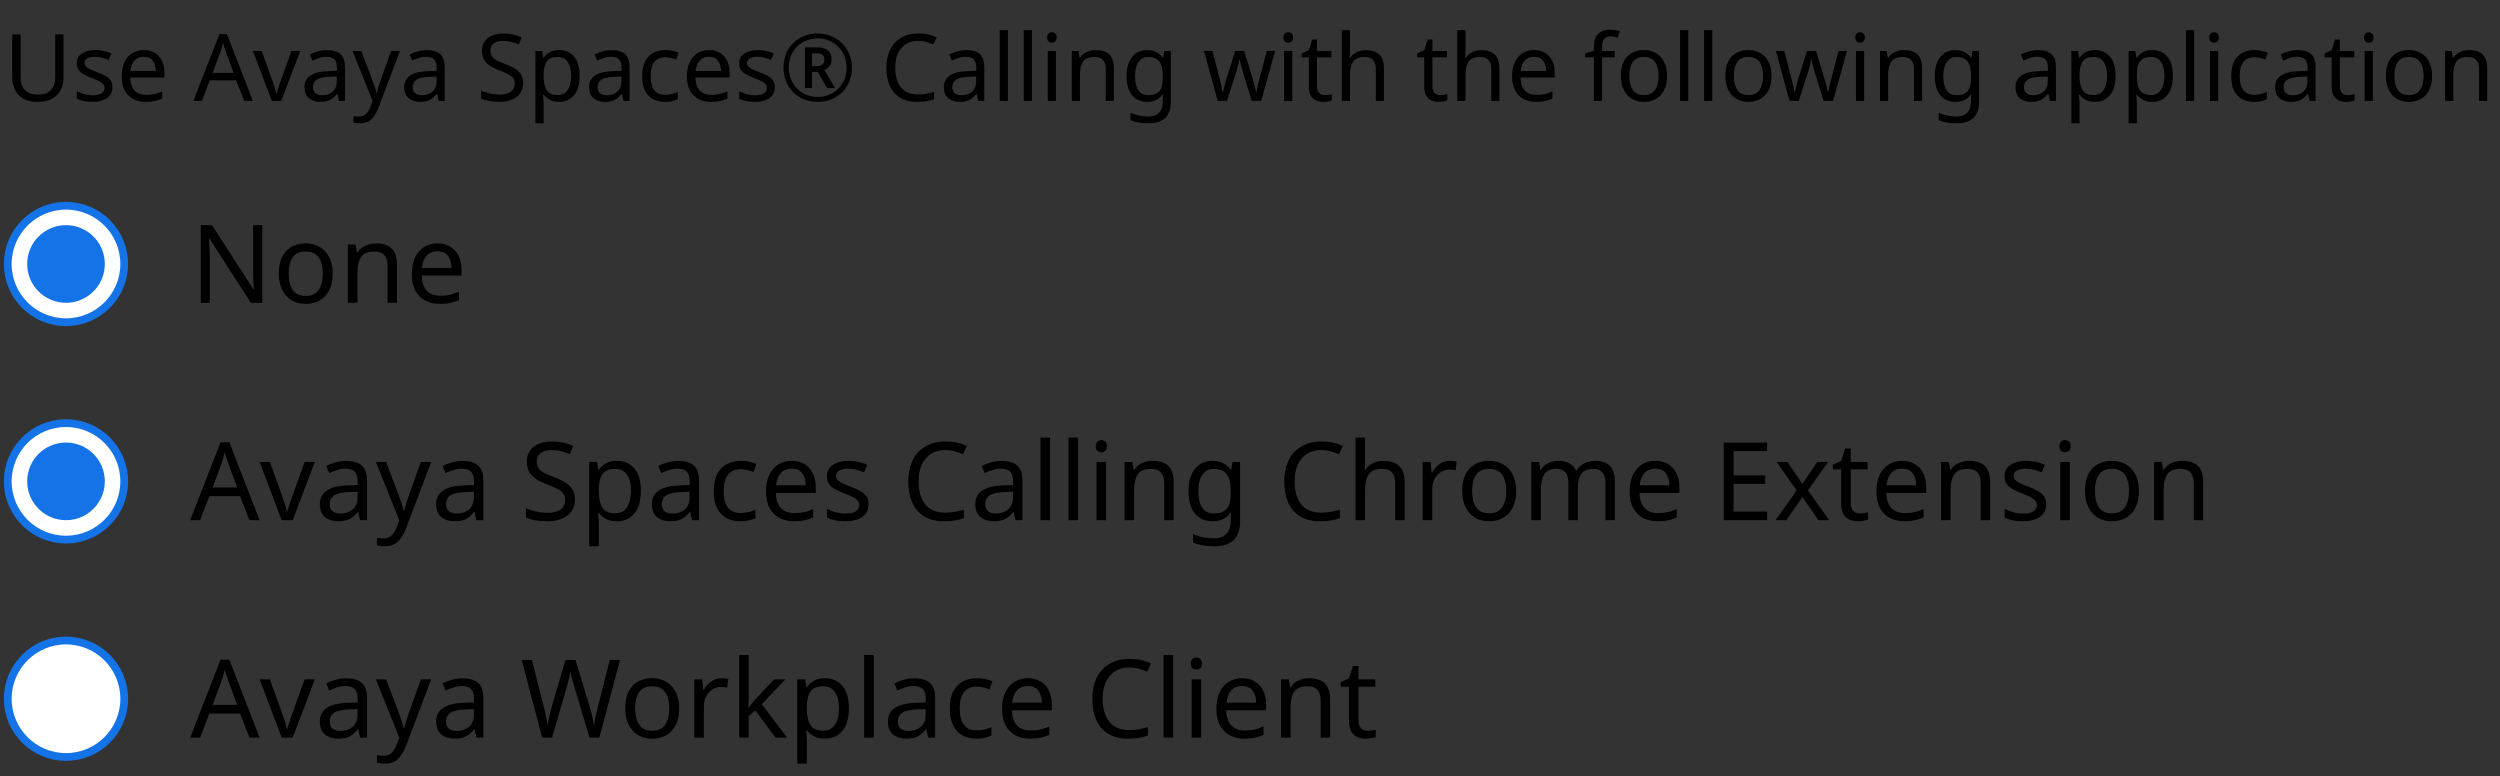 <svg width="322" height="100" viewBox="0 0 322 100" fill="none" xmlns="http://www.w3.org/2000/svg">
<rect x="0" y="0" width="322" height="100" fill="#333333" stroke="none"/>
<path d="M8.18 4.432V9.976C8.18 10.568 8.06 11.104 7.82 11.584C7.58 12.056 7.212 12.432 6.716 12.712C6.22 12.984 5.596 13.12 4.844 13.12C3.772 13.12 2.96 12.832 2.408 12.256C1.856 11.672 1.58 10.904 1.58 9.952V4.432H2.66V9.988C2.66 10.684 2.844 11.224 3.212 11.608C3.588 11.992 4.152 12.184 4.904 12.184C5.68 12.184 6.24 11.98 6.584 11.572C6.936 11.156 7.112 10.624 7.112 9.976V4.432H8.18ZM14.485 11.224C14.485 11.848 14.253 12.32 13.789 12.64C13.325 12.96 12.701 13.12 11.917 13.12C11.469 13.12 11.081 13.084 10.753 13.012C10.433 12.94 10.149 12.84 9.901 12.712V11.752C10.157 11.88 10.465 12 10.825 12.112C11.193 12.216 11.565 12.268 11.941 12.268C12.477 12.268 12.865 12.184 13.105 12.016C13.345 11.84 13.465 11.608 13.465 11.32C13.465 11.16 13.421 11.016 13.333 10.888C13.245 10.76 13.085 10.632 12.853 10.504C12.629 10.376 12.305 10.232 11.881 10.072C11.465 9.912 11.109 9.752 10.813 9.592C10.517 9.432 10.289 9.24 10.129 9.016C9.969 8.792 9.889 8.504 9.889 8.152C9.889 7.608 10.109 7.188 10.549 6.892C10.997 6.596 11.581 6.448 12.301 6.448C12.693 6.448 13.057 6.488 13.393 6.568C13.737 6.648 14.057 6.752 14.353 6.88L13.993 7.72C13.721 7.608 13.437 7.512 13.141 7.432C12.845 7.352 12.541 7.312 12.229 7.312C11.797 7.312 11.465 7.384 11.233 7.528C11.009 7.664 10.897 7.852 10.897 8.092C10.897 8.276 10.949 8.428 11.053 8.548C11.157 8.668 11.329 8.788 11.569 8.908C11.817 9.028 12.145 9.164 12.553 9.316C12.961 9.468 13.309 9.624 13.597 9.784C13.885 9.944 14.105 10.14 14.257 10.372C14.409 10.596 14.485 10.88 14.485 11.224ZM18.523 6.448C19.067 6.448 19.54 6.568 19.939 6.808C20.34 7.048 20.643 7.388 20.852 7.828C21.067 8.26 21.175 8.768 21.175 9.352V9.988H16.771C16.788 10.716 16.971 11.272 17.323 11.656C17.683 12.032 18.183 12.22 18.823 12.22C19.232 12.22 19.591 12.184 19.904 12.112C20.224 12.032 20.552 11.92 20.887 11.776V12.7C20.559 12.844 20.235 12.948 19.916 13.012C19.596 13.084 19.215 13.12 18.776 13.12C18.16 13.12 17.619 12.996 17.155 12.748C16.692 12.5 16.328 12.132 16.064 11.644C15.807 11.156 15.68 10.552 15.68 9.832C15.68 9.128 15.796 8.524 16.027 8.02C16.267 7.516 16.599 7.128 17.023 6.856C17.456 6.584 17.956 6.448 18.523 6.448ZM18.512 7.312C18.008 7.312 17.608 7.476 17.311 7.804C17.023 8.124 16.852 8.572 16.796 9.148H20.072C20.064 8.604 19.936 8.164 19.688 7.828C19.439 7.484 19.047 7.312 18.512 7.312ZM31.45 13L30.418 10.348H27.022L26.002 13H24.91L28.258 4.396H29.23L32.566 13H31.45ZM30.094 9.388L29.134 6.796C29.11 6.732 29.07 6.616 29.014 6.448C28.958 6.28 28.902 6.108 28.846 5.932C28.798 5.748 28.758 5.608 28.726 5.512C28.662 5.76 28.594 6.004 28.522 6.244C28.458 6.476 28.402 6.66 28.354 6.796L27.382 9.388H30.094ZM35.01 13L32.574 6.568H33.702L35.07 10.36C35.134 10.536 35.202 10.732 35.274 10.948C35.346 11.164 35.41 11.372 35.466 11.572C35.522 11.772 35.562 11.936 35.586 12.064H35.634C35.658 11.936 35.702 11.772 35.766 11.572C35.83 11.364 35.898 11.156 35.97 10.948C36.042 10.732 36.11 10.536 36.174 10.36L37.542 6.568H38.67L36.222 13H35.01ZM42.124 6.46C42.908 6.46 43.488 6.632 43.864 6.976C44.24 7.32 44.428 7.868 44.428 8.62V13H43.66L43.456 12.088H43.408C43.128 12.44 42.832 12.7 42.52 12.868C42.208 13.036 41.784 13.12 41.248 13.12C40.664 13.12 40.18 12.968 39.796 12.664C39.412 12.352 39.22 11.868 39.22 11.212C39.22 10.572 39.472 10.08 39.976 9.736C40.48 9.384 41.256 9.192 42.304 9.16L43.396 9.124V8.74C43.396 8.204 43.28 7.832 43.048 7.624C42.816 7.416 42.488 7.312 42.064 7.312C41.728 7.312 41.408 7.364 41.104 7.468C40.8 7.564 40.516 7.676 40.252 7.804L39.928 7.012C40.208 6.86 40.54 6.732 40.924 6.628C41.308 6.516 41.708 6.46 42.124 6.46ZM43.384 9.856L42.436 9.892C41.636 9.924 41.08 10.052 40.768 10.276C40.464 10.5 40.312 10.816 40.312 11.224C40.312 11.584 40.42 11.848 40.636 12.016C40.86 12.184 41.144 12.268 41.488 12.268C42.024 12.268 42.472 12.12 42.832 11.824C43.2 11.52 43.384 11.056 43.384 10.432V9.856ZM45.407 6.568H46.535L47.926 10.228C48.047 10.556 48.154 10.864 48.251 11.152C48.346 11.44 48.419 11.716 48.467 11.98H48.514C48.562 11.78 48.639 11.52 48.742 11.2C48.846 10.872 48.955 10.544 49.066 10.216L50.374 6.568H51.514L48.742 13.888C48.511 14.496 48.218 14.98 47.867 15.34C47.514 15.7 47.026 15.88 46.403 15.88C46.211 15.88 46.042 15.868 45.898 15.844C45.755 15.828 45.63 15.808 45.526 15.784V14.944C45.614 14.96 45.718 14.976 45.839 14.992C45.967 15.008 46.099 15.016 46.234 15.016C46.602 15.016 46.898 14.912 47.123 14.704C47.346 14.496 47.526 14.22 47.663 13.876L47.998 13.024L45.407 6.568ZM54.968 6.46C55.752 6.46 56.332 6.632 56.708 6.976C57.084 7.32 57.272 7.868 57.272 8.62V13H56.504L56.3 12.088H56.252C55.972 12.44 55.676 12.7 55.364 12.868C55.052 13.036 54.628 13.12 54.092 13.12C53.508 13.12 53.024 12.968 52.64 12.664C52.256 12.352 52.064 11.868 52.064 11.212C52.064 10.572 52.316 10.08 52.82 9.736C53.324 9.384 54.1 9.192 55.148 9.16L56.24 9.124V8.74C56.24 8.204 56.124 7.832 55.892 7.624C55.66 7.416 55.332 7.312 54.908 7.312C54.572 7.312 54.252 7.364 53.948 7.468C53.644 7.564 53.36 7.676 53.096 7.804L52.772 7.012C53.052 6.86 53.384 6.732 53.768 6.628C54.152 6.516 54.552 6.46 54.968 6.46ZM56.228 9.856L55.28 9.892C54.48 9.924 53.924 10.052 53.612 10.276C53.308 10.5 53.156 10.816 53.156 11.224C53.156 11.584 53.264 11.848 53.48 12.016C53.704 12.184 53.988 12.268 54.332 12.268C54.868 12.268 55.316 12.12 55.676 11.824C56.044 11.52 56.228 11.056 56.228 10.432V9.856ZM67.379 10.708C67.379 11.468 67.103 12.06 66.552 12.484C65.999 12.908 65.255 13.12 64.32 13.12C63.84 13.12 63.395 13.084 62.987 13.012C62.58 12.94 62.239 12.84 61.968 12.712V11.68C62.255 11.808 62.611 11.924 63.035 12.028C63.468 12.132 63.911 12.184 64.368 12.184C64.999 12.184 65.48 12.06 65.808 11.812C66.135 11.564 66.299 11.228 66.299 10.804C66.299 10.524 66.24 10.288 66.12 10.096C65.999 9.904 65.791 9.728 65.496 9.568C65.2 9.408 64.796 9.232 64.284 9.04C63.547 8.776 62.995 8.452 62.627 8.068C62.26 7.684 62.075 7.16 62.075 6.496C62.075 6.048 62.191 5.66 62.423 5.332C62.656 5.004 62.975 4.752 63.383 4.576C63.791 4.4 64.267 4.312 64.811 4.312C65.275 4.312 65.704 4.356 66.096 4.444C66.487 4.532 66.847 4.648 67.175 4.792L66.84 5.716C66.543 5.588 66.219 5.48 65.868 5.392C65.516 5.304 65.156 5.26 64.787 5.26C64.251 5.26 63.847 5.376 63.575 5.608C63.303 5.832 63.167 6.132 63.167 6.508C63.167 6.796 63.227 7.036 63.347 7.228C63.468 7.42 63.663 7.596 63.935 7.756C64.207 7.908 64.576 8.068 65.04 8.236C65.543 8.42 65.968 8.62 66.311 8.836C66.663 9.044 66.927 9.296 67.103 9.592C67.287 9.888 67.379 10.26 67.379 10.708ZM72.021 6.448C72.813 6.448 73.449 6.724 73.929 7.276C74.417 7.828 74.661 8.66 74.661 9.772C74.661 10.868 74.417 11.7 73.929 12.268C73.449 12.836 72.809 13.12 72.009 13.12C71.513 13.12 71.101 13.028 70.773 12.844C70.453 12.66 70.201 12.44 70.017 12.184H69.945C69.953 12.32 69.965 12.492 69.981 12.7C70.005 12.908 70.017 13.088 70.017 13.24V15.88H68.961V6.568H69.825L69.969 7.444H70.017C70.209 7.164 70.461 6.928 70.773 6.736C71.085 6.544 71.501 6.448 72.021 6.448ZM71.829 7.336C71.173 7.336 70.709 7.52 70.437 7.888C70.165 8.256 70.025 8.816 70.017 9.568V9.772C70.017 10.564 70.145 11.176 70.401 11.608C70.665 12.032 71.149 12.244 71.853 12.244C72.237 12.244 72.557 12.14 72.813 11.932C73.069 11.716 73.257 11.42 73.377 11.044C73.505 10.668 73.569 10.24 73.569 9.76C73.569 9.024 73.425 8.436 73.137 7.996C72.857 7.556 72.421 7.336 71.829 7.336ZM78.78 6.46C79.564 6.46 80.144 6.632 80.52 6.976C80.896 7.32 81.084 7.868 81.084 8.62V13H80.316L80.112 12.088H80.064C79.784 12.44 79.488 12.7 79.176 12.868C78.864 13.036 78.44 13.12 77.904 13.12C77.32 13.12 76.836 12.968 76.452 12.664C76.068 12.352 75.876 11.868 75.876 11.212C75.876 10.572 76.128 10.08 76.632 9.736C77.136 9.384 77.912 9.192 78.96 9.16L80.052 9.124V8.74C80.052 8.204 79.936 7.832 79.704 7.624C79.472 7.416 79.144 7.312 78.72 7.312C78.384 7.312 78.064 7.364 77.76 7.468C77.456 7.564 77.172 7.676 76.908 7.804L76.584 7.012C76.864 6.86 77.196 6.732 77.58 6.628C77.964 6.516 78.364 6.46 78.78 6.46ZM80.04 9.856L79.092 9.892C78.292 9.924 77.736 10.052 77.424 10.276C77.12 10.5 76.968 10.816 76.968 11.224C76.968 11.584 77.076 11.848 77.292 12.016C77.516 12.184 77.8 12.268 78.144 12.268C78.68 12.268 79.128 12.12 79.488 11.824C79.856 11.52 80.04 11.056 80.04 10.432V9.856ZM85.651 13.12C85.075 13.12 84.567 13.004 84.127 12.772C83.687 12.54 83.339 12.18 83.083 11.692C82.835 11.204 82.711 10.58 82.711 9.82C82.711 9.028 82.839 8.384 83.095 7.888C83.359 7.392 83.719 7.028 84.175 6.796C84.631 6.564 85.147 6.448 85.723 6.448C86.043 6.448 86.355 6.484 86.659 6.556C86.971 6.62 87.223 6.7 87.415 6.796L87.091 7.672C86.899 7.6 86.675 7.532 86.419 7.468C86.163 7.404 85.923 7.372 85.699 7.372C84.435 7.372 83.803 8.184 83.803 9.808C83.803 10.584 83.955 11.18 84.259 11.596C84.571 12.004 85.031 12.208 85.639 12.208C85.983 12.208 86.291 12.172 86.563 12.1C86.835 12.028 87.083 11.94 87.307 11.836V12.772C87.091 12.884 86.851 12.968 86.587 13.024C86.331 13.088 86.019 13.12 85.651 13.12ZM91.32 6.448C91.864 6.448 92.336 6.568 92.736 6.808C93.136 7.048 93.44 7.388 93.648 7.828C93.864 8.26 93.972 8.768 93.972 9.352V9.988H89.568C89.584 10.716 89.768 11.272 90.12 11.656C90.48 12.032 90.98 12.22 91.62 12.22C92.028 12.22 92.388 12.184 92.7 12.112C93.02 12.032 93.348 11.92 93.684 11.776V12.7C93.356 12.844 93.032 12.948 92.712 13.012C92.392 13.084 92.012 13.12 91.572 13.12C90.956 13.12 90.416 12.996 89.952 12.748C89.488 12.5 89.124 12.132 88.86 11.644C88.604 11.156 88.476 10.552 88.476 9.832C88.476 9.128 88.592 8.524 88.824 8.02C89.064 7.516 89.396 7.128 89.82 6.856C90.252 6.584 90.752 6.448 91.32 6.448ZM91.308 7.312C90.804 7.312 90.404 7.476 90.108 7.804C89.82 8.124 89.648 8.572 89.592 9.148H92.868C92.86 8.604 92.732 8.164 92.484 7.828C92.236 7.484 91.844 7.312 91.308 7.312ZM99.798 11.224C99.798 11.848 99.566 12.32 99.102 12.64C98.638 12.96 98.014 13.12 97.23 13.12C96.782 13.12 96.394 13.084 96.066 13.012C95.746 12.94 95.462 12.84 95.214 12.712V11.752C95.47 11.88 95.778 12 96.138 12.112C96.506 12.216 96.878 12.268 97.254 12.268C97.79 12.268 98.178 12.184 98.418 12.016C98.658 11.84 98.778 11.608 98.778 11.32C98.778 11.16 98.734 11.016 98.646 10.888C98.558 10.76 98.398 10.632 98.166 10.504C97.942 10.376 97.618 10.232 97.194 10.072C96.778 9.912 96.422 9.752 96.126 9.592C95.83 9.432 95.602 9.24 95.442 9.016C95.282 8.792 95.202 8.504 95.202 8.152C95.202 7.608 95.422 7.188 95.862 6.892C96.31 6.596 96.894 6.448 97.614 6.448C98.006 6.448 98.37 6.488 98.706 6.568C99.05 6.648 99.37 6.752 99.666 6.88L99.306 7.72C99.034 7.608 98.75 7.512 98.454 7.432C98.158 7.352 97.854 7.312 97.542 7.312C97.11 7.312 96.778 7.384 96.546 7.528C96.322 7.664 96.21 7.852 96.21 8.092C96.21 8.276 96.262 8.428 96.366 8.548C96.47 8.668 96.642 8.788 96.882 8.908C97.13 9.028 97.458 9.164 97.866 9.316C98.274 9.468 98.622 9.624 98.91 9.784C99.198 9.944 99.418 10.14 99.57 10.372C99.722 10.596 99.798 10.88 99.798 11.224ZM105.324 13.12C104.684 13.12 104.096 13.012 103.56 12.796C103.024 12.58 102.556 12.276 102.156 11.884C101.764 11.484 101.46 11.016 101.244 10.48C101.028 9.944 100.92 9.356 100.92 8.716C100.92 8.076 101.028 7.488 101.244 6.952C101.46 6.416 101.764 5.952 102.156 5.56C102.556 5.16 103.024 4.852 103.56 4.636C104.096 4.42 104.684 4.312 105.324 4.312C105.932 4.312 106.5 4.42 107.028 4.636C107.564 4.852 108.032 5.16 108.432 5.56C108.84 5.952 109.156 6.416 109.38 6.952C109.612 7.488 109.728 8.076 109.728 8.716C109.728 9.356 109.62 9.944 109.404 10.48C109.188 11.016 108.88 11.484 108.48 11.884C108.088 12.276 107.624 12.58 107.088 12.796C106.552 13.012 105.964 13.12 105.324 13.12ZM105.324 12.484C105.836 12.484 106.316 12.392 106.764 12.208C107.212 12.024 107.608 11.764 107.952 11.428C108.296 11.084 108.564 10.684 108.756 10.228C108.948 9.772 109.044 9.268 109.044 8.716C109.044 8.196 108.952 7.708 108.768 7.252C108.584 6.796 108.324 6.396 107.988 6.052C107.66 5.708 107.268 5.44 106.812 5.248C106.364 5.048 105.868 4.948 105.324 4.948C104.604 4.948 103.96 5.112 103.392 5.44C102.832 5.76 102.392 6.204 102.072 6.772C101.752 7.34 101.592 7.988 101.592 8.716C101.592 9.236 101.684 9.724 101.868 10.18C102.052 10.636 102.308 11.036 102.636 11.38C102.972 11.724 103.368 11.996 103.824 12.196C104.28 12.388 104.78 12.484 105.324 12.484ZM103.68 11.344V6.1H105.216C105.872 6.1 106.352 6.232 106.656 6.496C106.96 6.752 107.112 7.136 107.112 7.648C107.112 8.024 107.016 8.324 106.824 8.548C106.632 8.764 106.416 8.92 106.176 9.016L107.568 11.344H106.536L105.336 9.268H104.592V11.344H103.68ZM104.592 8.524H105.192C105.504 8.524 105.748 8.448 105.924 8.296C106.1 8.136 106.188 7.928 106.188 7.672C106.188 7.392 106.108 7.188 105.948 7.06C105.788 6.932 105.532 6.868 105.18 6.868H104.592V8.524ZM118.27 5.26C117.35 5.26 116.626 5.568 116.098 6.184C115.57 6.8 115.306 7.644 115.306 8.716C115.306 9.78 115.55 10.624 116.038 11.248C116.534 11.864 117.274 12.172 118.258 12.172C118.626 12.172 118.978 12.14 119.314 12.076C119.65 12.012 119.982 11.932 120.31 11.836V12.772C119.99 12.892 119.658 12.98 119.314 13.036C118.978 13.092 118.574 13.12 118.102 13.12C117.23 13.12 116.502 12.94 115.918 12.58C115.334 12.22 114.894 11.708 114.598 11.044C114.31 10.38 114.166 9.6 114.166 8.704C114.166 7.84 114.322 7.08 114.634 6.424C114.954 5.76 115.422 5.244 116.038 4.876C116.654 4.5 117.402 4.312 118.282 4.312C119.186 4.312 119.974 4.48 120.646 4.816L120.214 5.728C119.95 5.608 119.654 5.5 119.326 5.404C119.006 5.308 118.654 5.26 118.27 5.26ZM124.472 6.46C125.256 6.46 125.836 6.632 126.212 6.976C126.588 7.32 126.776 7.868 126.776 8.62V13H126.008L125.804 12.088H125.756C125.476 12.44 125.18 12.7 124.868 12.868C124.556 13.036 124.132 13.12 123.596 13.12C123.012 13.12 122.528 12.968 122.144 12.664C121.76 12.352 121.568 11.868 121.568 11.212C121.568 10.572 121.82 10.08 122.324 9.736C122.828 9.384 123.604 9.192 124.652 9.16L125.744 9.124V8.74C125.744 8.204 125.628 7.832 125.396 7.624C125.164 7.416 124.836 7.312 124.412 7.312C124.076 7.312 123.756 7.364 123.452 7.468C123.148 7.564 122.864 7.676 122.6 7.804L122.276 7.012C122.556 6.86 122.888 6.732 123.272 6.628C123.656 6.516 124.056 6.46 124.472 6.46ZM125.732 9.856L124.784 9.892C123.984 9.924 123.428 10.052 123.116 10.276C122.812 10.5 122.66 10.816 122.66 11.224C122.66 11.584 122.768 11.848 122.984 12.016C123.208 12.184 123.492 12.268 123.836 12.268C124.372 12.268 124.82 12.12 125.18 11.824C125.548 11.52 125.732 11.056 125.732 10.432V9.856ZM129.818 13H128.762V3.88H129.818V13ZM132.912 13H131.856V3.88H132.912V13ZM135.49 4.156C135.65 4.156 135.79 4.212 135.91 4.324C136.038 4.428 136.102 4.596 136.102 4.828C136.102 5.06 136.038 5.232 135.91 5.344C135.79 5.448 135.65 5.5 135.49 5.5C135.314 5.5 135.166 5.448 135.046 5.344C134.926 5.232 134.866 5.06 134.866 4.828C134.866 4.596 134.926 4.428 135.046 4.324C135.166 4.212 135.314 4.156 135.49 4.156ZM136.006 6.568V13H134.95V6.568H136.006ZM141.139 6.448C141.907 6.448 142.487 6.636 142.879 7.012C143.271 7.388 143.467 7.988 143.467 8.812V13H142.423V8.884C142.423 7.852 141.943 7.336 140.983 7.336C140.271 7.336 139.779 7.536 139.507 7.936C139.235 8.336 139.099 8.912 139.099 9.664V13H138.043V6.568H138.895L139.051 7.444H139.111C139.319 7.108 139.607 6.86 139.975 6.7C140.343 6.532 140.731 6.448 141.139 6.448ZM147.741 6.448C148.165 6.448 148.545 6.528 148.881 6.688C149.225 6.848 149.517 7.092 149.757 7.42H149.817L149.961 6.568H150.801V13.108C150.801 14.028 150.565 14.72 150.093 15.184C149.629 15.648 148.905 15.88 147.921 15.88C146.977 15.88 146.205 15.744 145.605 15.472V14.5C146.237 14.836 147.029 15.004 147.981 15.004C148.533 15.004 148.965 14.84 149.277 14.512C149.597 14.192 149.757 13.752 149.757 13.192V12.94C149.757 12.844 149.761 12.708 149.769 12.532C149.777 12.348 149.785 12.22 149.793 12.148H149.745C149.313 12.796 148.649 13.12 147.753 13.12C146.921 13.12 146.269 12.828 145.797 12.244C145.333 11.66 145.101 10.844 145.101 9.796C145.101 8.772 145.333 7.96 145.797 7.36C146.269 6.752 146.917 6.448 147.741 6.448ZM147.885 7.336C147.349 7.336 146.933 7.552 146.637 7.984C146.341 8.408 146.193 9.016 146.193 9.808C146.193 10.6 146.337 11.208 146.625 11.632C146.913 12.048 147.341 12.256 147.909 12.256C148.557 12.256 149.029 12.084 149.325 11.74C149.621 11.388 149.769 10.824 149.769 10.048V9.796C149.769 8.924 149.617 8.296 149.313 7.912C149.009 7.528 148.533 7.336 147.885 7.336ZM161.217 12.988L160.113 9.364C160.009 9.036 159.917 8.716 159.837 8.404C159.757 8.092 159.701 7.844 159.669 7.66H159.621C159.589 7.844 159.537 8.092 159.465 8.404C159.393 8.716 159.301 9.04 159.189 9.376L158.037 12.988H156.837L155.073 6.556H156.165L157.053 9.988C157.141 10.332 157.225 10.68 157.305 11.032C157.385 11.384 157.441 11.676 157.473 11.908H157.521C157.545 11.772 157.581 11.604 157.629 11.404C157.677 11.204 157.729 10.996 157.785 10.78C157.841 10.556 157.897 10.356 157.953 10.18L159.093 6.556H160.245L161.349 10.18C161.429 10.46 161.513 10.76 161.601 11.08C161.689 11.4 161.749 11.672 161.781 11.896H161.829C161.853 11.696 161.905 11.42 161.985 11.068C162.073 10.716 162.165 10.356 162.261 9.988L163.161 6.556H164.241L162.453 12.988H161.217ZM165.935 4.156C166.095 4.156 166.235 4.212 166.355 4.324C166.483 4.428 166.547 4.596 166.547 4.828C166.547 5.06 166.483 5.232 166.355 5.344C166.235 5.448 166.095 5.5 165.935 5.5C165.759 5.5 165.611 5.448 165.491 5.344C165.371 5.232 165.311 5.06 165.311 4.828C165.311 4.596 165.371 4.428 165.491 4.324C165.611 4.212 165.759 4.156 165.935 4.156ZM166.451 6.568V13H165.395V6.568H166.451ZM170.637 12.256C170.797 12.256 170.961 12.244 171.129 12.22C171.297 12.196 171.433 12.164 171.537 12.124V12.928C171.425 12.984 171.265 13.028 171.057 13.06C170.849 13.1 170.649 13.12 170.457 13.12C170.121 13.12 169.809 13.064 169.521 12.952C169.241 12.832 169.013 12.628 168.837 12.34C168.661 12.052 168.573 11.648 168.573 11.128V7.384H167.661V6.88L168.585 6.46L169.005 5.092H169.629V6.568H171.489V7.384H169.629V11.104C169.629 11.496 169.721 11.788 169.905 11.98C170.097 12.164 170.341 12.256 170.637 12.256ZM173.881 3.88V6.556C173.881 6.876 173.861 7.176 173.821 7.456H173.893C174.101 7.128 174.381 6.88 174.733 6.712C175.093 6.544 175.481 6.46 175.897 6.46C176.673 6.46 177.257 6.648 177.649 7.024C178.049 7.392 178.249 7.988 178.249 8.812V13H177.205V8.884C177.205 7.852 176.725 7.336 175.765 7.336C175.045 7.336 174.549 7.54 174.277 7.948C174.013 8.348 173.881 8.924 173.881 9.676V13H172.825V3.88H173.881ZM185.508 12.256C185.668 12.256 185.832 12.244 186 12.22C186.168 12.196 186.304 12.164 186.408 12.124V12.928C186.296 12.984 186.136 13.028 185.928 13.06C185.72 13.1 185.52 13.12 185.328 13.12C184.992 13.12 184.68 13.064 184.392 12.952C184.112 12.832 183.884 12.628 183.708 12.34C183.532 12.052 183.444 11.648 183.444 11.128V7.384H182.532V6.88L183.456 6.46L183.876 5.092H184.5V6.568H186.36V7.384H184.5V11.104C184.5 11.496 184.592 11.788 184.776 11.98C184.968 12.164 185.212 12.256 185.508 12.256ZM188.752 3.88V6.556C188.752 6.876 188.732 7.176 188.692 7.456H188.764C188.972 7.128 189.252 6.88 189.604 6.712C189.964 6.544 190.352 6.46 190.768 6.46C191.544 6.46 192.128 6.648 192.52 7.024C192.92 7.392 193.12 7.988 193.12 8.812V13H192.076V8.884C192.076 7.852 191.596 7.336 190.636 7.336C189.916 7.336 189.42 7.54 189.148 7.948C188.884 8.348 188.752 8.924 188.752 9.676V13H187.696V3.88H188.752ZM197.598 6.448C198.142 6.448 198.614 6.568 199.014 6.808C199.414 7.048 199.718 7.388 199.926 7.828C200.142 8.26 200.25 8.768 200.25 9.352V9.988H195.846C195.862 10.716 196.046 11.272 196.398 11.656C196.758 12.032 197.258 12.22 197.898 12.22C198.306 12.22 198.666 12.184 198.978 12.112C199.298 12.032 199.626 11.92 199.962 11.776V12.7C199.634 12.844 199.31 12.948 198.99 13.012C198.67 13.084 198.29 13.12 197.85 13.12C197.234 13.12 196.694 12.996 196.23 12.748C195.766 12.5 195.402 12.132 195.138 11.644C194.882 11.156 194.754 10.552 194.754 9.832C194.754 9.128 194.87 8.524 195.102 8.02C195.342 7.516 195.674 7.128 196.098 6.856C196.53 6.584 197.03 6.448 197.598 6.448ZM197.586 7.312C197.082 7.312 196.682 7.476 196.386 7.804C196.098 8.124 195.926 8.572 195.87 9.148H199.146C199.138 8.604 199.01 8.164 198.762 7.828C198.514 7.484 198.122 7.312 197.586 7.312ZM207.968 7.384H206.348V13H205.292V7.384H204.164V6.892L205.292 6.532V6.16C205.292 5.328 205.472 4.732 205.832 4.372C206.2 4.004 206.716 3.82 207.38 3.82C207.628 3.82 207.86 3.844 208.076 3.892C208.292 3.932 208.476 3.98 208.628 4.036L208.352 4.864C208.224 4.824 208.076 4.784 207.908 4.744C207.74 4.704 207.568 4.684 207.392 4.684C207.04 4.684 206.776 4.804 206.6 5.044C206.432 5.276 206.348 5.644 206.348 6.148V6.568H207.968V7.384ZM214.721 9.772C214.721 10.836 214.449 11.66 213.905 12.244C213.369 12.828 212.641 13.12 211.721 13.12C211.153 13.12 210.645 12.992 210.197 12.736C209.757 12.472 209.409 12.092 209.153 11.596C208.897 11.092 208.769 10.484 208.769 9.772C208.769 8.708 209.033 7.888 209.561 7.312C210.097 6.736 210.829 6.448 211.757 6.448C212.333 6.448 212.845 6.58 213.293 6.844C213.741 7.1 214.089 7.476 214.337 7.972C214.593 8.46 214.721 9.06 214.721 9.772ZM209.861 9.772C209.861 10.532 210.009 11.136 210.305 11.584C210.609 12.024 211.089 12.244 211.745 12.244C212.393 12.244 212.869 12.024 213.173 11.584C213.477 11.136 213.629 10.532 213.629 9.772C213.629 9.012 213.477 8.416 213.173 7.984C212.869 7.552 212.389 7.336 211.733 7.336C211.077 7.336 210.601 7.552 210.305 7.984C210.009 8.416 209.861 9.012 209.861 9.772ZM217.451 13H216.395V3.88H217.451V13ZM220.545 13H219.489V3.88H220.545V13ZM228.174 9.772C228.174 10.836 227.903 11.66 227.359 12.244C226.823 12.828 226.095 13.12 225.175 13.12C224.607 13.12 224.099 12.992 223.651 12.736C223.211 12.472 222.863 12.092 222.607 11.596C222.351 11.092 222.223 10.484 222.223 9.772C222.223 8.708 222.487 7.888 223.015 7.312C223.551 6.736 224.283 6.448 225.211 6.448C225.787 6.448 226.299 6.58 226.747 6.844C227.195 7.1 227.543 7.476 227.791 7.972C228.047 8.46 228.174 9.06 228.174 9.772ZM223.315 9.772C223.315 10.532 223.463 11.136 223.759 11.584C224.063 12.024 224.543 12.244 225.199 12.244C225.847 12.244 226.323 12.024 226.627 11.584C226.931 11.136 227.083 10.532 227.083 9.772C227.083 9.012 226.931 8.416 226.627 7.984C226.323 7.552 225.843 7.336 225.187 7.336C224.531 7.336 224.055 7.552 223.759 7.984C223.463 8.416 223.315 9.012 223.315 9.772ZM234.87 12.988L233.766 9.364C233.662 9.036 233.57 8.716 233.49 8.404C233.41 8.092 233.354 7.844 233.322 7.66H233.274C233.242 7.844 233.19 8.092 233.118 8.404C233.046 8.716 232.954 9.04 232.842 9.376L231.69 12.988H230.49L228.726 6.556H229.818L230.706 9.988C230.794 10.332 230.878 10.68 230.958 11.032C231.038 11.384 231.094 11.676 231.126 11.908H231.174C231.198 11.772 231.234 11.604 231.282 11.404C231.33 11.204 231.382 10.996 231.438 10.78C231.494 10.556 231.55 10.356 231.606 10.18L232.746 6.556H233.898L235.002 10.18C235.082 10.46 235.166 10.76 235.254 11.08C235.342 11.4 235.402 11.672 235.434 11.896H235.482C235.506 11.696 235.558 11.42 235.638 11.068C235.726 10.716 235.818 10.356 235.914 9.988L236.814 6.556H237.894L236.106 12.988H234.87ZM239.587 4.156C239.747 4.156 239.887 4.212 240.007 4.324C240.135 4.428 240.199 4.596 240.199 4.828C240.199 5.06 240.135 5.232 240.007 5.344C239.887 5.448 239.747 5.5 239.587 5.5C239.411 5.5 239.263 5.448 239.143 5.344C239.023 5.232 238.963 5.06 238.963 4.828C238.963 4.596 239.023 4.428 239.143 4.324C239.263 4.212 239.411 4.156 239.587 4.156ZM240.103 6.568V13H239.047V6.568H240.103ZM245.237 6.448C246.005 6.448 246.585 6.636 246.977 7.012C247.369 7.388 247.565 7.988 247.565 8.812V13H246.521V8.884C246.521 7.852 246.041 7.336 245.081 7.336C244.369 7.336 243.877 7.536 243.605 7.936C243.333 8.336 243.197 8.912 243.197 9.664V13H242.141V6.568H242.993L243.149 7.444H243.209C243.417 7.108 243.705 6.86 244.073 6.7C244.441 6.532 244.829 6.448 245.237 6.448ZM251.839 6.448C252.263 6.448 252.643 6.528 252.979 6.688C253.323 6.848 253.615 7.092 253.855 7.42H253.915L254.059 6.568H254.899V13.108C254.899 14.028 254.663 14.72 254.191 15.184C253.727 15.648 253.003 15.88 252.019 15.88C251.075 15.88 250.303 15.744 249.703 15.472V14.5C250.335 14.836 251.127 15.004 252.079 15.004C252.631 15.004 253.063 14.84 253.375 14.512C253.695 14.192 253.855 13.752 253.855 13.192V12.94C253.855 12.844 253.859 12.708 253.867 12.532C253.875 12.348 253.883 12.22 253.891 12.148H253.843C253.411 12.796 252.747 13.12 251.851 13.12C251.019 13.12 250.367 12.828 249.895 12.244C249.431 11.66 249.199 10.844 249.199 9.796C249.199 8.772 249.431 7.96 249.895 7.36C250.367 6.752 251.015 6.448 251.839 6.448ZM251.983 7.336C251.447 7.336 251.031 7.552 250.735 7.984C250.439 8.408 250.291 9.016 250.291 9.808C250.291 10.6 250.435 11.208 250.723 11.632C251.011 12.048 251.439 12.256 252.007 12.256C252.655 12.256 253.127 12.084 253.423 11.74C253.719 11.388 253.867 10.824 253.867 10.048V9.796C253.867 8.924 253.715 8.296 253.411 7.912C253.107 7.528 252.631 7.336 251.983 7.336ZM262.495 6.46C263.279 6.46 263.859 6.632 264.235 6.976C264.611 7.32 264.799 7.868 264.799 8.62V13H264.031L263.827 12.088H263.779C263.499 12.44 263.203 12.7 262.891 12.868C262.579 13.036 262.155 13.12 261.619 13.12C261.035 13.12 260.551 12.968 260.167 12.664C259.783 12.352 259.591 11.868 259.591 11.212C259.591 10.572 259.843 10.08 260.347 9.736C260.851 9.384 261.627 9.192 262.675 9.16L263.767 9.124V8.74C263.767 8.204 263.651 7.832 263.419 7.624C263.187 7.416 262.859 7.312 262.435 7.312C262.099 7.312 261.779 7.364 261.475 7.468C261.171 7.564 260.887 7.676 260.623 7.804L260.299 7.012C260.579 6.86 260.911 6.732 261.295 6.628C261.679 6.516 262.079 6.46 262.495 6.46ZM263.755 9.856L262.807 9.892C262.007 9.924 261.451 10.052 261.139 10.276C260.835 10.5 260.683 10.816 260.683 11.224C260.683 11.584 260.791 11.848 261.007 12.016C261.231 12.184 261.515 12.268 261.859 12.268C262.395 12.268 262.843 12.12 263.203 11.824C263.571 11.52 263.755 11.056 263.755 10.432V9.856ZM269.846 6.448C270.638 6.448 271.274 6.724 271.754 7.276C272.242 7.828 272.486 8.66 272.486 9.772C272.486 10.868 272.242 11.7 271.754 12.268C271.274 12.836 270.634 13.12 269.834 13.12C269.338 13.12 268.926 13.028 268.598 12.844C268.278 12.66 268.026 12.44 267.842 12.184H267.77C267.778 12.32 267.79 12.492 267.806 12.7C267.83 12.908 267.842 13.088 267.842 13.24V15.88H266.786V6.568H267.65L267.794 7.444H267.842C268.034 7.164 268.286 6.928 268.598 6.736C268.91 6.544 269.326 6.448 269.846 6.448ZM269.654 7.336C268.998 7.336 268.534 7.52 268.262 7.888C267.99 8.256 267.85 8.816 267.842 9.568V9.772C267.842 10.564 267.97 11.176 268.226 11.608C268.49 12.032 268.974 12.244 269.678 12.244C270.062 12.244 270.382 12.14 270.638 11.932C270.894 11.716 271.082 11.42 271.202 11.044C271.33 10.668 271.394 10.24 271.394 9.76C271.394 9.024 271.25 8.436 270.962 7.996C270.682 7.556 270.246 7.336 269.654 7.336ZM277.228 6.448C278.02 6.448 278.656 6.724 279.136 7.276C279.624 7.828 279.868 8.66 279.868 9.772C279.868 10.868 279.624 11.7 279.136 12.268C278.656 12.836 278.016 13.12 277.216 13.12C276.72 13.12 276.308 13.028 275.98 12.844C275.66 12.66 275.408 12.44 275.224 12.184H275.152C275.16 12.32 275.172 12.492 275.188 12.7C275.212 12.908 275.224 13.088 275.224 13.24V15.88H274.168V6.568H275.032L275.176 7.444H275.224C275.416 7.164 275.668 6.928 275.98 6.736C276.292 6.544 276.708 6.448 277.228 6.448ZM277.036 7.336C276.38 7.336 275.916 7.52 275.644 7.888C275.372 8.256 275.232 8.816 275.224 9.568V9.772C275.224 10.564 275.352 11.176 275.608 11.608C275.872 12.032 276.356 12.244 277.06 12.244C277.444 12.244 277.764 12.14 278.02 11.932C278.276 11.716 278.464 11.42 278.584 11.044C278.712 10.668 278.776 10.24 278.776 9.76C278.776 9.024 278.632 8.436 278.344 7.996C278.064 7.556 277.628 7.336 277.036 7.336ZM282.607 13H281.551V3.88H282.607V13ZM285.185 4.156C285.345 4.156 285.485 4.212 285.605 4.324C285.733 4.428 285.797 4.596 285.797 4.828C285.797 5.06 285.733 5.232 285.605 5.344C285.485 5.448 285.345 5.5 285.185 5.5C285.009 5.5 284.861 5.448 284.741 5.344C284.621 5.232 284.561 5.06 284.561 4.828C284.561 4.596 284.621 4.428 284.741 4.324C284.861 4.212 285.009 4.156 285.185 4.156ZM285.701 6.568V13H284.645V6.568H285.701ZM290.319 13.12C289.743 13.12 289.235 13.004 288.795 12.772C288.355 12.54 288.007 12.18 287.751 11.692C287.503 11.204 287.379 10.58 287.379 9.82C287.379 9.028 287.507 8.384 287.763 7.888C288.027 7.392 288.387 7.028 288.843 6.796C289.299 6.564 289.815 6.448 290.391 6.448C290.711 6.448 291.023 6.484 291.327 6.556C291.639 6.62 291.891 6.7 292.083 6.796L291.759 7.672C291.567 7.6 291.343 7.532 291.087 7.468C290.831 7.404 290.591 7.372 290.367 7.372C289.103 7.372 288.471 8.184 288.471 9.808C288.471 10.584 288.623 11.18 288.927 11.596C289.239 12.004 289.699 12.208 290.307 12.208C290.651 12.208 290.959 12.172 291.231 12.1C291.503 12.028 291.751 11.94 291.975 11.836V12.772C291.759 12.884 291.519 12.968 291.255 13.024C290.999 13.088 290.687 13.12 290.319 13.12ZM295.94 6.46C296.724 6.46 297.304 6.632 297.68 6.976C298.056 7.32 298.244 7.868 298.244 8.62V13H297.476L297.272 12.088H297.224C296.944 12.44 296.648 12.7 296.336 12.868C296.024 13.036 295.6 13.12 295.064 13.12C294.48 13.12 293.996 12.968 293.612 12.664C293.228 12.352 293.036 11.868 293.036 11.212C293.036 10.572 293.288 10.08 293.792 9.736C294.296 9.384 295.072 9.192 296.12 9.16L297.212 9.124V8.74C297.212 8.204 297.096 7.832 296.864 7.624C296.632 7.416 296.304 7.312 295.88 7.312C295.544 7.312 295.224 7.364 294.92 7.468C294.616 7.564 294.332 7.676 294.068 7.804L293.744 7.012C294.024 6.86 294.356 6.732 294.74 6.628C295.124 6.516 295.524 6.46 295.94 6.46ZM297.2 9.856L296.252 9.892C295.452 9.924 294.896 10.052 294.584 10.276C294.28 10.5 294.128 10.816 294.128 11.224C294.128 11.584 294.236 11.848 294.452 12.016C294.676 12.184 294.96 12.268 295.304 12.268C295.84 12.268 296.288 12.12 296.648 11.824C297.016 11.52 297.2 11.056 297.2 10.432V9.856ZM302.379 12.256C302.539 12.256 302.703 12.244 302.871 12.22C303.039 12.196 303.175 12.164 303.279 12.124V12.928C303.167 12.984 303.007 13.028 302.799 13.06C302.591 13.1 302.391 13.12 302.199 13.12C301.863 13.12 301.551 13.064 301.263 12.952C300.983 12.832 300.755 12.628 300.579 12.34C300.403 12.052 300.315 11.648 300.315 11.128V7.384H299.403V6.88L300.327 6.46L300.747 5.092H301.371V6.568H303.231V7.384H301.371V11.104C301.371 11.496 301.463 11.788 301.647 11.98C301.839 12.164 302.083 12.256 302.379 12.256ZM305.107 4.156C305.267 4.156 305.407 4.212 305.527 4.324C305.655 4.428 305.719 4.596 305.719 4.828C305.719 5.06 305.655 5.232 305.527 5.344C305.407 5.448 305.267 5.5 305.107 5.5C304.931 5.5 304.783 5.448 304.663 5.344C304.543 5.232 304.483 5.06 304.483 4.828C304.483 4.596 304.543 4.428 304.663 4.324C304.783 4.212 304.931 4.156 305.107 4.156ZM305.623 6.568V13H304.567V6.568H305.623ZM313.253 9.772C313.253 10.836 312.981 11.66 312.437 12.244C311.901 12.828 311.173 13.12 310.253 13.12C309.685 13.12 309.177 12.992 308.729 12.736C308.289 12.472 307.941 12.092 307.685 11.596C307.429 11.092 307.301 10.484 307.301 9.772C307.301 8.708 307.565 7.888 308.093 7.312C308.629 6.736 309.361 6.448 310.289 6.448C310.865 6.448 311.377 6.58 311.825 6.844C312.273 7.1 312.621 7.476 312.869 7.972C313.125 8.46 313.253 9.06 313.253 9.772ZM308.393 9.772C308.393 10.532 308.541 11.136 308.837 11.584C309.141 12.024 309.621 12.244 310.277 12.244C310.925 12.244 311.401 12.024 311.705 11.584C312.009 11.136 312.161 10.532 312.161 9.772C312.161 9.012 312.009 8.416 311.705 7.984C311.401 7.552 310.921 7.336 310.265 7.336C309.609 7.336 309.133 7.552 308.837 7.984C308.541 8.416 308.393 9.012 308.393 9.772ZM318.022 6.448C318.79 6.448 319.37 6.636 319.762 7.012C320.154 7.388 320.35 7.988 320.35 8.812V13H319.306V8.884C319.306 7.852 318.826 7.336 317.866 7.336C317.154 7.336 316.662 7.536 316.39 7.936C316.118 8.336 315.982 8.912 315.982 9.664V13H314.926V6.568H315.778L315.934 7.444H315.994C316.202 7.108 316.49 6.86 316.858 6.7C317.226 6.532 317.614 6.448 318.022 6.448Z" fill="black"/>
<circle cx="8.5" cy="34" r="7.5" fill="white" stroke="#1473E6"/>
<circle cx="8.5" cy="34" r="5" fill="#1473E6"/>
<path d="M33.782 39H32.312L26.964 30.698H26.908C26.927 31.025 26.95 31.431 26.978 31.916C27.006 32.401 27.02 32.901 27.02 33.414V39H25.858V29.004H27.314L32.648 37.278H32.704C32.695 37.129 32.681 36.905 32.662 36.606C32.653 36.307 32.639 35.985 32.62 35.64C32.611 35.285 32.606 34.954 32.606 34.646V29.004H33.782V39ZM42.851 35.234C42.851 36.475 42.533 37.437 41.899 38.118C41.273 38.799 40.424 39.14 39.351 39.14C38.688 39.14 38.095 38.991 37.573 38.692C37.059 38.384 36.653 37.941 36.355 37.362C36.056 36.774 35.907 36.065 35.907 35.234C35.907 33.993 36.215 33.036 36.831 32.364C37.456 31.692 38.31 31.356 39.393 31.356C40.065 31.356 40.662 31.51 41.185 31.818C41.707 32.117 42.113 32.555 42.403 33.134C42.701 33.703 42.851 34.403 42.851 35.234ZM37.181 35.234C37.181 36.121 37.353 36.825 37.699 37.348C38.053 37.861 38.613 38.118 39.379 38.118C40.135 38.118 40.69 37.861 41.045 37.348C41.399 36.825 41.577 36.121 41.577 35.234C41.577 34.347 41.399 33.652 41.045 33.148C40.69 32.644 40.13 32.392 39.365 32.392C38.599 32.392 38.044 32.644 37.699 33.148C37.353 33.652 37.181 34.347 37.181 35.234ZM48.415 31.356C49.311 31.356 49.988 31.575 50.445 32.014C50.903 32.453 51.131 33.153 51.131 34.114V39H49.913V34.198C49.913 32.994 49.353 32.392 48.233 32.392C47.403 32.392 46.829 32.625 46.511 33.092C46.194 33.559 46.035 34.231 46.035 35.108V39H44.803V31.496H45.797L45.979 32.518H46.049C46.292 32.126 46.628 31.837 47.057 31.65C47.487 31.454 47.939 31.356 48.415 31.356ZM56.356 31.356C56.99 31.356 57.541 31.496 58.008 31.776C58.474 32.056 58.829 32.453 59.072 32.966C59.324 33.47 59.45 34.063 59.45 34.744V35.486H54.312C54.33 36.335 54.545 36.984 54.956 37.432C55.376 37.871 55.959 38.09 56.706 38.09C57.182 38.09 57.602 38.048 57.966 37.964C58.339 37.871 58.722 37.74 59.114 37.572V38.65C58.731 38.818 58.353 38.939 57.98 39.014C57.606 39.098 57.163 39.14 56.65 39.14C55.931 39.14 55.301 38.995 54.76 38.706C54.218 38.417 53.794 37.987 53.486 37.418C53.187 36.849 53.038 36.144 53.038 35.304C53.038 34.483 53.173 33.778 53.444 33.19C53.724 32.602 54.111 32.149 54.606 31.832C55.11 31.515 55.693 31.356 56.356 31.356ZM56.342 32.364C55.754 32.364 55.287 32.555 54.942 32.938C54.606 33.311 54.405 33.834 54.34 34.506H58.162C58.152 33.871 58.003 33.358 57.714 32.966C57.424 32.565 56.967 32.364 56.342 32.364Z" fill="black"/>
<circle cx="8.5" cy="62" r="7.5" fill="white" stroke="#1473E6"/>
<circle cx="8.5" cy="62" r="5" fill="#1473E6"/>
<path d="M32.13 67L30.926 63.906H26.964L25.774 67H24.5L28.406 56.962H29.54L33.432 67H32.13ZM30.548 62.786L29.428 59.762C29.4 59.687 29.353 59.552 29.288 59.356C29.223 59.16 29.157 58.959 29.092 58.754C29.036 58.539 28.989 58.376 28.952 58.264C28.877 58.553 28.798 58.838 28.714 59.118C28.639 59.389 28.574 59.603 28.518 59.762L27.384 62.786H30.548ZM36.283 67L33.441 59.496H34.757L36.353 63.92C36.428 64.125 36.507 64.354 36.591 64.606C36.675 64.858 36.75 65.101 36.815 65.334C36.881 65.567 36.927 65.759 36.955 65.908H37.011C37.039 65.759 37.091 65.567 37.165 65.334C37.24 65.091 37.319 64.849 37.403 64.606C37.487 64.354 37.567 64.125 37.641 63.92L39.237 59.496H40.553L37.697 67H36.283ZM44.583 59.37C45.497 59.37 46.174 59.571 46.613 59.972C47.051 60.373 47.271 61.013 47.271 61.89V67H46.375L46.137 65.936H46.081C45.754 66.347 45.409 66.65 45.045 66.846C44.681 67.042 44.186 67.14 43.561 67.14C42.879 67.14 42.315 66.963 41.867 66.608C41.419 66.244 41.195 65.679 41.195 64.914C41.195 64.167 41.489 63.593 42.077 63.192C42.665 62.781 43.57 62.557 44.793 62.52L46.067 62.478V62.03C46.067 61.405 45.931 60.971 45.661 60.728C45.39 60.485 45.007 60.364 44.513 60.364C44.121 60.364 43.747 60.425 43.393 60.546C43.038 60.658 42.707 60.789 42.399 60.938L42.021 60.014C42.347 59.837 42.735 59.687 43.183 59.566C43.631 59.435 44.097 59.37 44.583 59.37ZM46.053 63.332L44.947 63.374C44.013 63.411 43.365 63.561 43.001 63.822C42.646 64.083 42.469 64.452 42.469 64.928C42.469 65.348 42.595 65.656 42.847 65.852C43.108 66.048 43.439 66.146 43.841 66.146C44.466 66.146 44.989 65.973 45.409 65.628C45.838 65.273 46.053 64.732 46.053 64.004V63.332ZM48.412 59.496H49.728L51.352 63.766C51.492 64.149 51.618 64.508 51.73 64.844C51.842 65.18 51.926 65.502 51.982 65.81H52.038C52.094 65.577 52.183 65.273 52.304 64.9C52.426 64.517 52.552 64.135 52.682 63.752L54.208 59.496H55.538L52.304 68.036C52.034 68.745 51.693 69.31 51.282 69.73C50.872 70.15 50.302 70.36 49.574 70.36C49.35 70.36 49.154 70.346 48.986 70.318C48.818 70.299 48.674 70.276 48.552 70.248V69.268C48.655 69.287 48.776 69.305 48.916 69.324C49.066 69.343 49.22 69.352 49.378 69.352C49.808 69.352 50.153 69.231 50.414 68.988C50.676 68.745 50.886 68.423 51.044 68.022L51.436 67.028L48.412 59.496ZM59.567 59.37C60.482 59.37 61.158 59.571 61.597 59.972C62.036 60.373 62.255 61.013 62.255 61.89V67H61.359L61.121 65.936H61.065C60.739 66.347 60.393 66.65 60.029 66.846C59.665 67.042 59.17 67.14 58.545 67.14C57.864 67.14 57.299 66.963 56.851 66.608C56.403 66.244 56.179 65.679 56.179 64.914C56.179 64.167 56.473 63.593 57.061 63.192C57.649 62.781 58.554 62.557 59.777 62.52L61.051 62.478V62.03C61.051 61.405 60.916 60.971 60.645 60.728C60.374 60.485 59.992 60.364 59.497 60.364C59.105 60.364 58.732 60.425 58.377 60.546C58.023 60.658 57.691 60.789 57.383 60.938L57.005 60.014C57.332 59.837 57.719 59.687 58.167 59.566C58.615 59.435 59.082 59.37 59.567 59.37ZM61.037 63.332L59.931 63.374C58.998 63.411 58.349 63.561 57.985 63.822C57.63 64.083 57.453 64.452 57.453 64.928C57.453 65.348 57.579 65.656 57.831 65.852C58.093 66.048 58.424 66.146 58.825 66.146C59.45 66.146 59.973 65.973 60.393 65.628C60.822 65.273 61.037 64.732 61.037 64.004V63.332ZM74.047 64.326C74.047 65.213 73.725 65.903 73.082 66.398C72.438 66.893 71.57 67.14 70.478 67.14C69.918 67.14 69.4 67.098 68.924 67.014C68.448 66.93 68.051 66.813 67.734 66.664V65.46C68.07 65.609 68.485 65.745 68.98 65.866C69.484 65.987 70.001 66.048 70.534 66.048C71.271 66.048 71.831 65.903 72.213 65.614C72.596 65.325 72.787 64.933 72.787 64.438C72.787 64.111 72.718 63.836 72.578 63.612C72.438 63.388 72.195 63.183 71.85 62.996C71.504 62.809 71.033 62.604 70.436 62.38C69.577 62.072 68.933 61.694 68.504 61.246C68.074 60.798 67.859 60.187 67.859 59.412C67.859 58.889 67.995 58.437 68.266 58.054C68.536 57.671 68.909 57.377 69.385 57.172C69.862 56.967 70.417 56.864 71.052 56.864C71.593 56.864 72.092 56.915 72.549 57.018C73.007 57.121 73.427 57.256 73.809 57.424L73.418 58.502C73.072 58.353 72.694 58.227 72.284 58.124C71.873 58.021 71.453 57.97 71.023 57.97C70.398 57.97 69.927 58.105 69.609 58.376C69.292 58.637 69.133 58.987 69.133 59.426C69.133 59.762 69.204 60.042 69.344 60.266C69.484 60.49 69.712 60.695 70.029 60.882C70.347 61.059 70.776 61.246 71.317 61.442C71.906 61.657 72.4 61.89 72.802 62.142C73.212 62.385 73.52 62.679 73.725 63.024C73.94 63.369 74.047 63.803 74.047 64.326ZM79.463 59.356C80.387 59.356 81.129 59.678 81.689 60.322C82.258 60.966 82.543 61.937 82.543 63.234C82.543 64.513 82.258 65.483 81.689 66.146C81.129 66.809 80.382 67.14 79.449 67.14C78.871 67.14 78.39 67.033 78.007 66.818C77.634 66.603 77.34 66.347 77.125 66.048H77.041C77.05 66.207 77.064 66.407 77.083 66.65C77.111 66.893 77.125 67.103 77.125 67.28V70.36H75.893V59.496H76.901L77.069 60.518H77.125C77.349 60.191 77.643 59.916 78.007 59.692C78.371 59.468 78.856 59.356 79.463 59.356ZM79.239 60.392C78.474 60.392 77.933 60.607 77.615 61.036C77.298 61.465 77.135 62.119 77.125 62.996V63.234C77.125 64.158 77.275 64.872 77.573 65.376C77.881 65.871 78.446 66.118 79.267 66.118C79.715 66.118 80.088 65.997 80.387 65.754C80.686 65.502 80.905 65.157 81.045 64.718C81.195 64.279 81.269 63.78 81.269 63.22C81.269 62.361 81.101 61.675 80.765 61.162C80.439 60.649 79.93 60.392 79.239 60.392ZM87.348 59.37C88.263 59.37 88.94 59.571 89.378 59.972C89.817 60.373 90.036 61.013 90.036 61.89V67H89.14L88.902 65.936H88.846C88.52 66.347 88.174 66.65 87.81 66.846C87.446 67.042 86.952 67.14 86.326 67.14C85.645 67.14 85.08 66.963 84.632 66.608C84.184 66.244 83.96 65.679 83.96 64.914C83.96 64.167 84.254 63.593 84.842 63.192C85.43 62.781 86.336 62.557 87.558 62.52L88.832 62.478V62.03C88.832 61.405 88.697 60.971 88.426 60.728C88.156 60.485 87.773 60.364 87.278 60.364C86.886 60.364 86.513 60.425 86.158 60.546C85.804 60.658 85.472 60.789 85.164 60.938L84.786 60.014C85.113 59.837 85.5 59.687 85.948 59.566C86.396 59.435 86.863 59.37 87.348 59.37ZM88.818 63.332L87.712 63.374C86.779 63.411 86.13 63.561 85.766 63.822C85.412 64.083 85.234 64.452 85.234 64.928C85.234 65.348 85.36 65.656 85.612 65.852C85.874 66.048 86.205 66.146 86.606 66.146C87.232 66.146 87.754 65.973 88.174 65.628C88.604 65.273 88.818 64.732 88.818 64.004V63.332ZM95.364 67.14C94.692 67.14 94.099 67.005 93.586 66.734C93.073 66.463 92.667 66.043 92.368 65.474C92.079 64.905 91.934 64.177 91.934 63.29C91.934 62.366 92.083 61.615 92.382 61.036C92.69 60.457 93.11 60.033 93.642 59.762C94.174 59.491 94.776 59.356 95.448 59.356C95.821 59.356 96.185 59.398 96.54 59.482C96.904 59.557 97.198 59.65 97.422 59.762L97.044 60.784C96.82 60.7 96.559 60.621 96.26 60.546C95.961 60.471 95.681 60.434 95.42 60.434C93.945 60.434 93.208 61.381 93.208 63.276C93.208 64.181 93.385 64.877 93.74 65.362C94.104 65.838 94.641 66.076 95.35 66.076C95.751 66.076 96.111 66.034 96.428 65.95C96.745 65.866 97.035 65.763 97.296 65.642V66.734C97.044 66.865 96.764 66.963 96.456 67.028C96.157 67.103 95.793 67.14 95.364 67.14ZM101.979 59.356C102.613 59.356 103.164 59.496 103.631 59.776C104.097 60.056 104.452 60.453 104.695 60.966C104.947 61.47 105.073 62.063 105.073 62.744V63.486H99.935C99.953 64.335 100.168 64.984 100.579 65.432C100.999 65.871 101.582 66.09 102.329 66.09C102.805 66.09 103.225 66.048 103.589 65.964C103.962 65.871 104.345 65.74 104.737 65.572V66.65C104.354 66.818 103.976 66.939 103.603 67.014C103.229 67.098 102.786 67.14 102.273 67.14C101.554 67.14 100.924 66.995 100.383 66.706C99.841 66.417 99.417 65.987 99.109 65.418C98.81 64.849 98.661 64.144 98.661 63.304C98.661 62.483 98.796 61.778 99.067 61.19C99.347 60.602 99.734 60.149 100.229 59.832C100.733 59.515 101.316 59.356 101.979 59.356ZM101.965 60.364C101.377 60.364 100.91 60.555 100.565 60.938C100.229 61.311 100.028 61.834 99.963 62.506H103.785C103.775 61.871 103.626 61.358 103.337 60.966C103.047 60.565 102.59 60.364 101.965 60.364ZM111.869 64.928C111.869 65.656 111.598 66.207 111.057 66.58C110.516 66.953 109.788 67.14 108.873 67.14C108.35 67.14 107.898 67.098 107.515 67.014C107.142 66.93 106.81 66.813 106.521 66.664V65.544C106.82 65.693 107.179 65.833 107.599 65.964C108.028 66.085 108.462 66.146 108.901 66.146C109.526 66.146 109.979 66.048 110.259 65.852C110.539 65.647 110.679 65.376 110.679 65.04C110.679 64.853 110.628 64.685 110.525 64.536C110.422 64.387 110.236 64.237 109.965 64.088C109.704 63.939 109.326 63.771 108.831 63.584C108.346 63.397 107.93 63.211 107.585 63.024C107.24 62.837 106.974 62.613 106.787 62.352C106.6 62.091 106.507 61.755 106.507 61.344C106.507 60.709 106.764 60.219 107.277 59.874C107.8 59.529 108.481 59.356 109.321 59.356C109.778 59.356 110.203 59.403 110.595 59.496C110.996 59.589 111.37 59.711 111.715 59.86L111.295 60.84C110.978 60.709 110.646 60.597 110.301 60.504C109.956 60.411 109.601 60.364 109.237 60.364C108.733 60.364 108.346 60.448 108.075 60.616C107.814 60.775 107.683 60.994 107.683 61.274C107.683 61.489 107.744 61.666 107.865 61.806C107.986 61.946 108.187 62.086 108.467 62.226C108.756 62.366 109.139 62.525 109.615 62.702C110.091 62.879 110.497 63.061 110.833 63.248C111.169 63.435 111.426 63.663 111.603 63.934C111.78 64.195 111.869 64.527 111.869 64.928ZM121.771 57.97C120.698 57.97 119.853 58.329 119.237 59.048C118.621 59.767 118.313 60.751 118.313 62.002C118.313 63.243 118.598 64.228 119.167 64.956C119.746 65.675 120.609 66.034 121.757 66.034C122.186 66.034 122.597 65.997 122.989 65.922C123.381 65.847 123.768 65.754 124.151 65.642V66.734C123.778 66.874 123.39 66.977 122.989 67.042C122.597 67.107 122.126 67.14 121.575 67.14C120.558 67.14 119.708 66.93 119.027 66.51C118.346 66.09 117.832 65.493 117.487 64.718C117.151 63.943 116.983 63.033 116.983 61.988C116.983 60.98 117.165 60.093 117.529 59.328C117.902 58.553 118.448 57.951 119.167 57.522C119.886 57.083 120.758 56.864 121.785 56.864C122.84 56.864 123.759 57.06 124.543 57.452L124.039 58.516C123.731 58.376 123.386 58.25 123.003 58.138C122.63 58.026 122.219 57.97 121.771 57.97ZM129.007 59.37C129.921 59.37 130.598 59.571 131.037 59.972C131.475 60.373 131.695 61.013 131.695 61.89V67H130.799L130.561 65.936H130.505C130.178 66.347 129.833 66.65 129.469 66.846C129.105 67.042 128.61 67.14 127.985 67.14C127.303 67.14 126.739 66.963 126.291 66.608C125.843 66.244 125.619 65.679 125.619 64.914C125.619 64.167 125.913 63.593 126.501 63.192C127.089 62.781 127.994 62.557 129.217 62.52L130.491 62.478V62.03C130.491 61.405 130.355 60.971 130.085 60.728C129.814 60.485 129.431 60.364 128.937 60.364C128.545 60.364 128.171 60.425 127.817 60.546C127.462 60.658 127.131 60.789 126.823 60.938L126.445 60.014C126.771 59.837 127.159 59.687 127.607 59.566C128.055 59.435 128.521 59.37 129.007 59.37ZM130.477 63.332L129.371 63.374C128.437 63.411 127.789 63.561 127.425 63.822C127.07 64.083 126.893 64.452 126.893 64.928C126.893 65.348 127.019 65.656 127.271 65.852C127.532 66.048 127.863 66.146 128.265 66.146C128.89 66.146 129.413 65.973 129.833 65.628C130.262 65.273 130.477 64.732 130.477 64.004V63.332ZM135.244 67H134.012V56.36H135.244V67ZM138.854 67H137.622V56.36H138.854V67ZM141.861 56.682C142.048 56.682 142.211 56.747 142.351 56.878C142.5 56.999 142.575 57.195 142.575 57.466C142.575 57.737 142.5 57.937 142.351 58.068C142.211 58.189 142.048 58.25 141.861 58.25C141.656 58.25 141.483 58.189 141.343 58.068C141.203 57.937 141.133 57.737 141.133 57.466C141.133 57.195 141.203 56.999 141.343 56.878C141.483 56.747 141.656 56.682 141.861 56.682ZM142.463 59.496V67H141.231V59.496H142.463ZM148.452 59.356C149.348 59.356 150.025 59.575 150.482 60.014C150.94 60.453 151.168 61.153 151.168 62.114V67H149.95V62.198C149.95 60.994 149.39 60.392 148.27 60.392C147.44 60.392 146.866 60.625 146.548 61.092C146.231 61.559 146.072 62.231 146.072 63.108V67H144.84V59.496H145.834L146.016 60.518H146.086C146.329 60.126 146.665 59.837 147.094 59.65C147.524 59.454 147.976 59.356 148.452 59.356ZM156.155 59.356C156.649 59.356 157.093 59.449 157.485 59.636C157.886 59.823 158.227 60.107 158.507 60.49H158.577L158.745 59.496H159.725V67.126C159.725 68.199 159.449 69.007 158.899 69.548C158.357 70.089 157.513 70.36 156.365 70.36C155.263 70.36 154.363 70.201 153.663 69.884V68.75C154.4 69.142 155.324 69.338 156.435 69.338C157.079 69.338 157.583 69.147 157.947 68.764C158.32 68.391 158.507 67.877 158.507 67.224V66.93C158.507 66.818 158.511 66.659 158.521 66.454C158.53 66.239 158.539 66.09 158.549 66.006H158.493C157.989 66.762 157.214 67.14 156.169 67.14C155.198 67.14 154.437 66.799 153.887 66.118C153.345 65.437 153.075 64.485 153.075 63.262C153.075 62.067 153.345 61.12 153.887 60.42C154.437 59.711 155.193 59.356 156.155 59.356ZM156.323 60.392C155.697 60.392 155.212 60.644 154.867 61.148C154.521 61.643 154.349 62.352 154.349 63.276C154.349 64.2 154.517 64.909 154.853 65.404C155.189 65.889 155.688 66.132 156.351 66.132C157.107 66.132 157.657 65.931 158.003 65.53C158.348 65.119 158.521 64.461 158.521 63.556V63.262C158.521 62.245 158.343 61.512 157.989 61.064C157.634 60.616 157.079 60.392 156.323 60.392ZM170.197 57.97C169.123 57.97 168.279 58.329 167.663 59.048C167.047 59.767 166.739 60.751 166.739 62.002C166.739 63.243 167.023 64.228 167.593 64.956C168.171 65.675 169.035 66.034 170.183 66.034C170.612 66.034 171.023 65.997 171.415 65.922C171.807 65.847 172.194 65.754 172.577 65.642V66.734C172.203 66.874 171.816 66.977 171.415 67.042C171.023 67.107 170.551 67.14 170.001 67.14C168.983 67.14 168.134 66.93 167.453 66.51C166.771 66.09 166.258 65.493 165.913 64.718C165.577 63.943 165.409 63.033 165.409 61.988C165.409 60.98 165.591 60.093 165.955 59.328C166.328 58.553 166.874 57.951 167.593 57.522C168.311 57.083 169.184 56.864 170.211 56.864C171.265 56.864 172.185 57.06 172.969 57.452L172.465 58.516C172.157 58.376 171.811 58.25 171.429 58.138C171.055 58.026 170.645 57.97 170.197 57.97ZM175.822 56.36V59.482C175.822 59.855 175.799 60.205 175.752 60.532H175.836C176.079 60.149 176.406 59.86 176.816 59.664C177.236 59.468 177.689 59.37 178.174 59.37C179.08 59.37 179.761 59.589 180.218 60.028C180.685 60.457 180.918 61.153 180.918 62.114V67H179.7V62.198C179.7 60.994 179.14 60.392 178.02 60.392C177.18 60.392 176.602 60.63 176.284 61.106C175.976 61.573 175.822 62.245 175.822 63.122V67H174.59V56.36H175.822ZM186.745 59.356C186.885 59.356 187.034 59.365 187.193 59.384C187.351 59.393 187.496 59.412 187.627 59.44L187.473 60.574C187.351 60.546 187.216 60.523 187.067 60.504C186.917 60.485 186.782 60.476 186.661 60.476C186.278 60.476 185.919 60.583 185.583 60.798C185.247 61.003 184.976 61.297 184.771 61.68C184.575 62.053 184.477 62.492 184.477 62.996V67H183.245V59.496H184.253L184.393 60.868H184.449C184.682 60.457 184.99 60.103 185.373 59.804C185.765 59.505 186.222 59.356 186.745 59.356ZM195.278 63.234C195.278 64.475 194.961 65.437 194.326 66.118C193.701 66.799 192.852 67.14 191.778 67.14C191.116 67.14 190.523 66.991 190 66.692C189.487 66.384 189.081 65.941 188.782 65.362C188.484 64.774 188.334 64.065 188.334 63.234C188.334 61.993 188.642 61.036 189.258 60.364C189.884 59.692 190.738 59.356 191.82 59.356C192.492 59.356 193.09 59.51 193.612 59.818C194.135 60.117 194.541 60.555 194.83 61.134C195.129 61.703 195.278 62.403 195.278 63.234ZM189.608 63.234C189.608 64.121 189.781 64.825 190.126 65.348C190.481 65.861 191.041 66.118 191.806 66.118C192.562 66.118 193.118 65.861 193.472 65.348C193.827 64.825 194.004 64.121 194.004 63.234C194.004 62.347 193.827 61.652 193.472 61.148C193.118 60.644 192.558 60.392 191.792 60.392C191.027 60.392 190.472 60.644 190.126 61.148C189.781 61.652 189.608 62.347 189.608 63.234ZM205.463 59.356C206.312 59.356 206.947 59.575 207.367 60.014C207.787 60.453 207.997 61.153 207.997 62.114V67H206.779V62.17C206.779 60.985 206.27 60.392 205.253 60.392C204.525 60.392 204.002 60.602 203.685 61.022C203.377 61.442 203.223 62.053 203.223 62.856V67H202.005V62.17C202.005 60.985 201.492 60.392 200.465 60.392C199.709 60.392 199.186 60.625 198.897 61.092C198.608 61.559 198.463 62.231 198.463 63.108V67H197.231V59.496H198.225L198.407 60.518H198.477C198.71 60.126 199.023 59.837 199.415 59.65C199.816 59.454 200.241 59.356 200.689 59.356C201.865 59.356 202.63 59.776 202.985 60.616H203.055C203.307 60.187 203.648 59.869 204.077 59.664C204.506 59.459 204.968 59.356 205.463 59.356ZM213.213 59.356C213.848 59.356 214.398 59.496 214.865 59.776C215.332 60.056 215.686 60.453 215.929 60.966C216.181 61.47 216.307 62.063 216.307 62.744V63.486H211.169C211.188 64.335 211.402 64.984 211.813 65.432C212.233 65.871 212.816 66.09 213.563 66.09C214.039 66.09 214.459 66.048 214.823 65.964C215.196 65.871 215.579 65.74 215.971 65.572V66.65C215.588 66.818 215.21 66.939 214.837 67.014C214.464 67.098 214.02 67.14 213.507 67.14C212.788 67.14 212.158 66.995 211.617 66.706C211.076 66.417 210.651 65.987 210.343 65.418C210.044 64.849 209.895 64.144 209.895 63.304C209.895 62.483 210.03 61.778 210.301 61.19C210.581 60.602 210.968 60.149 211.463 59.832C211.967 59.515 212.55 59.356 213.213 59.356ZM213.199 60.364C212.611 60.364 212.144 60.555 211.799 60.938C211.463 61.311 211.262 61.834 211.197 62.506H215.019C215.01 61.871 214.86 61.358 214.571 60.966C214.282 60.565 213.824 60.364 213.199 60.364ZM227.608 67H222.022V57.004H227.608V58.11H223.282V61.232H227.356V62.324H223.282V65.894H227.608V67ZM231.411 63.164L228.821 59.496H230.221L232.153 62.324L234.071 59.496H235.457L232.867 63.164L235.597 67H234.197L232.153 64.004L230.081 67H228.695L231.411 63.164ZM239.55 66.132C239.736 66.132 239.928 66.118 240.124 66.09C240.32 66.062 240.478 66.025 240.6 65.978V66.916C240.469 66.981 240.282 67.033 240.04 67.07C239.797 67.117 239.564 67.14 239.34 67.14C238.948 67.14 238.584 67.075 238.248 66.944C237.921 66.804 237.655 66.566 237.45 66.23C237.244 65.894 237.142 65.423 237.142 64.816V60.448H236.078V59.86L237.156 59.37L237.646 57.774H238.374V59.496H240.544V60.448H238.374V64.788C238.374 65.245 238.481 65.586 238.696 65.81C238.92 66.025 239.204 66.132 239.55 66.132ZM245 59.356C245.635 59.356 246.185 59.496 246.652 59.776C247.119 60.056 247.473 60.453 247.716 60.966C247.968 61.47 248.094 62.063 248.094 62.744V63.486H242.956C242.975 64.335 243.189 64.984 243.6 65.432C244.02 65.871 244.603 66.09 245.35 66.09C245.826 66.09 246.246 66.048 246.61 65.964C246.983 65.871 247.366 65.74 247.758 65.572V66.65C247.375 66.818 246.997 66.939 246.624 67.014C246.251 67.098 245.807 67.14 245.294 67.14C244.575 67.14 243.945 66.995 243.404 66.706C242.863 66.417 242.438 65.987 242.13 65.418C241.831 64.849 241.682 64.144 241.682 63.304C241.682 62.483 241.817 61.778 242.088 61.19C242.368 60.602 242.755 60.149 243.25 59.832C243.754 59.515 244.337 59.356 245 59.356ZM244.986 60.364C244.398 60.364 243.931 60.555 243.586 60.938C243.25 61.311 243.049 61.834 242.984 62.506H246.806C246.797 61.871 246.647 61.358 246.358 60.966C246.069 60.565 245.611 60.364 244.986 60.364ZM253.616 59.356C254.512 59.356 255.189 59.575 255.646 60.014C256.104 60.453 256.332 61.153 256.332 62.114V67H255.114V62.198C255.114 60.994 254.554 60.392 253.434 60.392C252.604 60.392 252.03 60.625 251.712 61.092C251.395 61.559 251.236 62.231 251.236 63.108V67H250.004V59.496H250.998L251.18 60.518H251.25C251.493 60.126 251.829 59.837 252.258 59.65C252.688 59.454 253.14 59.356 253.616 59.356ZM263.545 64.928C263.545 65.656 263.274 66.207 262.733 66.58C262.191 66.953 261.463 67.14 260.549 67.14C260.026 67.14 259.573 67.098 259.191 67.014C258.817 66.93 258.486 66.813 258.197 66.664V65.544C258.495 65.693 258.855 65.833 259.275 65.964C259.704 66.085 260.138 66.146 260.577 66.146C261.202 66.146 261.655 66.048 261.935 65.852C262.215 65.647 262.355 65.376 262.355 65.04C262.355 64.853 262.303 64.685 262.201 64.536C262.098 64.387 261.911 64.237 261.641 64.088C261.379 63.939 261.001 63.771 260.507 63.584C260.021 63.397 259.606 63.211 259.261 63.024C258.915 62.837 258.649 62.613 258.463 62.352C258.276 62.091 258.183 61.755 258.183 61.344C258.183 60.709 258.439 60.219 258.953 59.874C259.475 59.529 260.157 59.356 260.997 59.356C261.454 59.356 261.879 59.403 262.271 59.496C262.672 59.589 263.045 59.711 263.391 59.86L262.971 60.84C262.653 60.709 262.322 60.597 261.977 60.504C261.631 60.411 261.277 60.364 260.913 60.364C260.409 60.364 260.021 60.448 259.751 60.616C259.489 60.775 259.359 60.994 259.359 61.274C259.359 61.489 259.419 61.666 259.541 61.806C259.662 61.946 259.863 62.086 260.143 62.226C260.432 62.366 260.815 62.525 261.291 62.702C261.767 62.879 262.173 63.061 262.509 63.248C262.845 63.435 263.101 63.663 263.279 63.934C263.456 64.195 263.545 64.527 263.545 64.928ZM265.988 56.682C266.175 56.682 266.338 56.747 266.478 56.878C266.627 56.999 266.702 57.195 266.702 57.466C266.702 57.737 266.627 57.937 266.478 58.068C266.338 58.189 266.175 58.25 265.988 58.25C265.783 58.25 265.61 58.189 265.47 58.068C265.33 57.937 265.26 57.737 265.26 57.466C265.26 57.195 265.33 56.999 265.47 56.878C265.61 56.747 265.783 56.682 265.988 56.682ZM266.59 59.496V67H265.358V59.496H266.59ZM275.491 63.234C275.491 64.475 275.174 65.437 274.539 66.118C273.914 66.799 273.065 67.14 271.991 67.14C271.329 67.14 270.736 66.991 270.213 66.692C269.7 66.384 269.294 65.941 268.995 65.362C268.697 64.774 268.547 64.065 268.547 63.234C268.547 61.993 268.855 61.036 269.471 60.364C270.097 59.692 270.951 59.356 272.033 59.356C272.705 59.356 273.303 59.51 273.825 59.818C274.348 60.117 274.754 60.555 275.043 61.134C275.342 61.703 275.491 62.403 275.491 63.234ZM269.821 63.234C269.821 64.121 269.994 64.825 270.339 65.348C270.694 65.861 271.254 66.118 272.019 66.118C272.775 66.118 273.331 65.861 273.685 65.348C274.04 64.825 274.217 64.121 274.217 63.234C274.217 62.347 274.04 61.652 273.685 61.148C273.331 60.644 272.771 60.392 272.005 60.392C271.24 60.392 270.685 60.644 270.339 61.148C269.994 61.652 269.821 62.347 269.821 63.234ZM281.056 59.356C281.952 59.356 282.629 59.575 283.086 60.014C283.543 60.453 283.772 61.153 283.772 62.114V67H282.554V62.198C282.554 60.994 281.994 60.392 280.874 60.392C280.043 60.392 279.469 60.625 279.152 61.092C278.835 61.559 278.676 62.231 278.676 63.108V67H277.444V59.496H278.438L278.62 60.518H278.69C278.933 60.126 279.269 59.837 279.698 59.65C280.127 59.454 280.58 59.356 281.056 59.356Z" fill="black"/>
<circle cx="8.5" cy="90" r="7.5" fill="white" stroke="#1473E6"/>
<path d="M32.13 95L30.926 91.906H26.964L25.774 95H24.5L28.406 84.962H29.54L33.432 95H32.13ZM30.548 90.786L29.428 87.762C29.4 87.687 29.353 87.552 29.288 87.356C29.223 87.16 29.157 86.959 29.092 86.754C29.036 86.539 28.989 86.376 28.952 86.264C28.877 86.553 28.798 86.838 28.714 87.118C28.639 87.389 28.574 87.603 28.518 87.762L27.384 90.786H30.548ZM36.283 95L33.441 87.496H34.757L36.353 91.92C36.428 92.125 36.507 92.354 36.591 92.606C36.675 92.858 36.75 93.101 36.815 93.334C36.881 93.567 36.927 93.759 36.955 93.908H37.011C37.039 93.759 37.091 93.567 37.165 93.334C37.24 93.091 37.319 92.849 37.403 92.606C37.487 92.354 37.567 92.125 37.641 91.92L39.237 87.496H40.553L37.697 95H36.283ZM44.583 87.37C45.497 87.37 46.174 87.571 46.613 87.972C47.051 88.373 47.271 89.013 47.271 89.89V95H46.375L46.137 93.936H46.081C45.754 94.347 45.409 94.65 45.045 94.846C44.681 95.042 44.186 95.14 43.561 95.14C42.879 95.14 42.315 94.963 41.867 94.608C41.419 94.244 41.195 93.679 41.195 92.914C41.195 92.167 41.489 91.593 42.077 91.192C42.665 90.781 43.57 90.557 44.793 90.52L46.067 90.478V90.03C46.067 89.405 45.931 88.971 45.661 88.728C45.39 88.485 45.007 88.364 44.513 88.364C44.121 88.364 43.747 88.425 43.393 88.546C43.038 88.658 42.707 88.789 42.399 88.938L42.021 88.014C42.347 87.837 42.735 87.687 43.183 87.566C43.631 87.435 44.097 87.37 44.583 87.37ZM46.053 91.332L44.947 91.374C44.013 91.411 43.365 91.561 43.001 91.822C42.646 92.083 42.469 92.452 42.469 92.928C42.469 93.348 42.595 93.656 42.847 93.852C43.108 94.048 43.439 94.146 43.841 94.146C44.466 94.146 44.989 93.973 45.409 93.628C45.838 93.273 46.053 92.732 46.053 92.004V91.332ZM48.412 87.496H49.728L51.352 91.766C51.492 92.149 51.618 92.508 51.73 92.844C51.842 93.18 51.926 93.502 51.982 93.81H52.038C52.094 93.577 52.183 93.273 52.304 92.9C52.426 92.517 52.552 92.135 52.682 91.752L54.208 87.496H55.538L52.304 96.036C52.034 96.745 51.693 97.31 51.282 97.73C50.872 98.15 50.302 98.36 49.574 98.36C49.35 98.36 49.154 98.346 48.986 98.318C48.818 98.299 48.674 98.276 48.552 98.248V97.268C48.655 97.287 48.776 97.305 48.916 97.324C49.066 97.343 49.22 97.352 49.378 97.352C49.808 97.352 50.153 97.231 50.414 96.988C50.676 96.745 50.886 96.423 51.044 96.022L51.436 95.028L48.412 87.496ZM59.567 87.37C60.482 87.37 61.158 87.571 61.597 87.972C62.036 88.373 62.255 89.013 62.255 89.89V95H61.359L61.121 93.936H61.065C60.739 94.347 60.393 94.65 60.029 94.846C59.665 95.042 59.17 95.14 58.545 95.14C57.864 95.14 57.299 94.963 56.851 94.608C56.403 94.244 56.179 93.679 56.179 92.914C56.179 92.167 56.473 91.593 57.061 91.192C57.649 90.781 58.554 90.557 59.777 90.52L61.051 90.478V90.03C61.051 89.405 60.916 88.971 60.645 88.728C60.374 88.485 59.992 88.364 59.497 88.364C59.105 88.364 58.732 88.425 58.377 88.546C58.023 88.658 57.691 88.789 57.383 88.938L57.005 88.014C57.332 87.837 57.719 87.687 58.167 87.566C58.615 87.435 59.082 87.37 59.567 87.37ZM61.037 91.332L59.931 91.374C58.998 91.411 58.349 91.561 57.985 91.822C57.63 92.083 57.453 92.452 57.453 92.928C57.453 93.348 57.579 93.656 57.831 93.852C58.093 94.048 58.424 94.146 58.825 94.146C59.45 94.146 59.973 93.973 60.393 93.628C60.822 93.273 61.037 92.732 61.037 92.004V91.332ZM79.858 85.004L77.198 95H75.924L73.978 88.448C73.894 88.187 73.814 87.921 73.74 87.65C73.674 87.37 73.614 87.127 73.558 86.922C73.511 86.707 73.483 86.558 73.474 86.474C73.464 86.595 73.413 86.857 73.32 87.258C73.226 87.65 73.119 88.061 72.998 88.49L71.108 95H69.834L67.188 85.004H68.504L70.058 91.108C70.169 91.537 70.263 91.953 70.338 92.354C70.421 92.755 70.487 93.133 70.534 93.488C70.58 93.124 70.65 92.727 70.743 92.298C70.837 91.869 70.944 91.449 71.066 91.038L72.829 85.004H74.132L75.966 91.08C76.096 91.509 76.208 91.939 76.302 92.368C76.395 92.797 76.465 93.171 76.511 93.488C76.549 93.143 76.609 92.769 76.694 92.368C76.787 91.957 76.889 91.533 77.001 91.094L78.541 85.004H79.858ZM87.476 91.234C87.476 92.475 87.158 93.437 86.524 94.118C85.898 94.799 85.049 95.14 83.976 95.14C83.313 95.14 82.72 94.991 82.198 94.692C81.684 94.384 81.278 93.941 80.98 93.362C80.681 92.774 80.532 92.065 80.532 91.234C80.532 89.993 80.84 89.036 81.456 88.364C82.081 87.692 82.935 87.356 84.018 87.356C84.69 87.356 85.287 87.51 85.81 87.818C86.332 88.117 86.738 88.555 87.028 89.134C87.326 89.703 87.476 90.403 87.476 91.234ZM81.806 91.234C81.806 92.121 81.978 92.825 82.324 93.348C82.678 93.861 83.238 94.118 84.004 94.118C84.76 94.118 85.315 93.861 85.67 93.348C86.024 92.825 86.202 92.121 86.202 91.234C86.202 90.347 86.024 89.652 85.67 89.148C85.315 88.644 84.755 88.392 83.99 88.392C83.224 88.392 82.669 88.644 82.324 89.148C81.978 89.652 81.806 90.347 81.806 91.234ZM92.928 87.356C93.068 87.356 93.218 87.365 93.376 87.384C93.535 87.393 93.68 87.412 93.81 87.44L93.656 88.574C93.535 88.546 93.4 88.523 93.25 88.504C93.101 88.485 92.966 88.476 92.844 88.476C92.462 88.476 92.102 88.583 91.766 88.798C91.43 89.003 91.16 89.297 90.954 89.68C90.758 90.053 90.66 90.492 90.66 90.996V95H89.428V87.496H90.436L90.576 88.868H90.632C90.866 88.457 91.174 88.103 91.556 87.804C91.948 87.505 92.406 87.356 92.928 87.356ZM96.43 84.36V89.918C96.43 90.067 96.42 90.263 96.401 90.506C96.392 90.749 96.383 90.959 96.374 91.136H96.43C96.486 91.061 96.57 90.954 96.681 90.814C96.793 90.674 96.906 90.534 97.017 90.394C97.139 90.245 97.242 90.123 97.326 90.03L99.719 87.496H101.161L98.124 90.702L101.371 95H99.888L97.284 91.5L96.43 92.242V95H95.212V84.36H96.43ZM106.26 87.356C107.184 87.356 107.926 87.678 108.486 88.322C109.055 88.966 109.34 89.937 109.34 91.234C109.34 92.513 109.055 93.483 108.486 94.146C107.926 94.809 107.179 95.14 106.246 95.14C105.667 95.14 105.187 95.033 104.804 94.818C104.431 94.603 104.137 94.347 103.922 94.048H103.838C103.847 94.207 103.861 94.407 103.88 94.65C103.908 94.893 103.922 95.103 103.922 95.28V98.36H102.69V87.496H103.698L103.866 88.518H103.922C104.146 88.191 104.44 87.916 104.804 87.692C105.168 87.468 105.653 87.356 106.26 87.356ZM106.036 88.392C105.271 88.392 104.729 88.607 104.412 89.036C104.095 89.465 103.931 90.119 103.922 90.996V91.234C103.922 92.158 104.071 92.872 104.37 93.376C104.678 93.871 105.243 94.118 106.064 94.118C106.512 94.118 106.885 93.997 107.184 93.754C107.483 93.502 107.702 93.157 107.842 92.718C107.991 92.279 108.066 91.78 108.066 91.22C108.066 90.361 107.898 89.675 107.562 89.162C107.235 88.649 106.727 88.392 106.036 88.392ZM112.535 95H111.303V84.36H112.535V95ZM117.755 87.37C118.669 87.37 119.346 87.571 119.785 87.972C120.223 88.373 120.443 89.013 120.443 89.89V95H119.547L119.309 93.936H119.253C118.926 94.347 118.581 94.65 118.217 94.846C117.853 95.042 117.358 95.14 116.733 95.14C116.051 95.14 115.487 94.963 115.039 94.608C114.591 94.244 114.367 93.679 114.367 92.914C114.367 92.167 114.661 91.593 115.249 91.192C115.837 90.781 116.742 90.557 117.965 90.52L119.239 90.478V90.03C119.239 89.405 119.103 88.971 118.833 88.728C118.562 88.485 118.179 88.364 117.685 88.364C117.293 88.364 116.919 88.425 116.565 88.546C116.21 88.658 115.879 88.789 115.571 88.938L115.193 88.014C115.519 87.837 115.907 87.687 116.355 87.566C116.803 87.435 117.269 87.37 117.755 87.37ZM119.225 91.332L118.119 91.374C117.185 91.411 116.537 91.561 116.173 91.822C115.818 92.083 115.641 92.452 115.641 92.928C115.641 93.348 115.767 93.656 116.019 93.852C116.28 94.048 116.611 94.146 117.013 94.146C117.638 94.146 118.161 93.973 118.581 93.628C119.01 93.273 119.225 92.732 119.225 92.004V91.332ZM125.77 95.14C125.098 95.14 124.506 95.005 123.992 94.734C123.479 94.463 123.073 94.043 122.774 93.474C122.485 92.905 122.34 92.177 122.34 91.29C122.34 90.366 122.49 89.615 122.788 89.036C123.096 88.457 123.516 88.033 124.048 87.762C124.58 87.491 125.182 87.356 125.854 87.356C126.228 87.356 126.592 87.398 126.946 87.482C127.31 87.557 127.604 87.65 127.828 87.762L127.45 88.784C127.226 88.7 126.965 88.621 126.666 88.546C126.368 88.471 126.088 88.434 125.826 88.434C124.352 88.434 123.614 89.381 123.614 91.276C123.614 92.181 123.792 92.877 124.146 93.362C124.51 93.838 125.047 94.076 125.756 94.076C126.158 94.076 126.517 94.034 126.834 93.95C127.152 93.866 127.441 93.763 127.702 93.642V94.734C127.45 94.865 127.17 94.963 126.862 95.028C126.564 95.103 126.2 95.14 125.77 95.14ZM132.385 87.356C133.02 87.356 133.57 87.496 134.037 87.776C134.504 88.056 134.858 88.453 135.101 88.966C135.353 89.47 135.479 90.063 135.479 90.744V91.486H130.341C130.36 92.335 130.574 92.984 130.985 93.432C131.405 93.871 131.988 94.09 132.735 94.09C133.211 94.09 133.631 94.048 133.995 93.964C134.368 93.871 134.751 93.74 135.143 93.572V94.65C134.76 94.818 134.382 94.939 134.009 95.014C133.636 95.098 133.192 95.14 132.679 95.14C131.96 95.14 131.33 94.995 130.789 94.706C130.248 94.417 129.823 93.987 129.515 93.418C129.216 92.849 129.067 92.144 129.067 91.304C129.067 90.483 129.202 89.778 129.473 89.19C129.753 88.602 130.14 88.149 130.635 87.832C131.139 87.515 131.722 87.356 132.385 87.356ZM132.371 88.364C131.783 88.364 131.316 88.555 130.971 88.938C130.635 89.311 130.434 89.834 130.369 90.506H134.191C134.182 89.871 134.032 89.358 133.743 88.966C133.454 88.565 132.996 88.364 132.371 88.364ZM145.478 85.97C144.405 85.97 143.56 86.329 142.944 87.048C142.328 87.767 142.02 88.751 142.02 90.002C142.02 91.243 142.305 92.228 142.874 92.956C143.453 93.675 144.316 94.034 145.464 94.034C145.893 94.034 146.304 93.997 146.696 93.922C147.088 93.847 147.475 93.754 147.858 93.642V94.734C147.485 94.874 147.097 94.977 146.696 95.042C146.304 95.107 145.833 95.14 145.282 95.14C144.265 95.14 143.415 94.93 142.734 94.51C142.053 94.09 141.539 93.493 141.194 92.718C140.858 91.943 140.69 91.033 140.69 89.988C140.69 88.98 140.872 88.093 141.236 87.328C141.609 86.553 142.155 85.951 142.874 85.522C143.593 85.083 144.465 84.864 145.492 84.864C146.547 84.864 147.466 85.06 148.25 85.452L147.746 86.516C147.438 86.376 147.093 86.25 146.71 86.138C146.337 86.026 145.926 85.97 145.478 85.97ZM151.104 95H149.872V84.36H151.104V95ZM154.111 84.682C154.298 84.682 154.461 84.747 154.601 84.878C154.75 84.999 154.825 85.195 154.825 85.466C154.825 85.737 154.75 85.937 154.601 86.068C154.461 86.189 154.298 86.25 154.111 86.25C153.906 86.25 153.733 86.189 153.593 86.068C153.453 85.937 153.383 85.737 153.383 85.466C153.383 85.195 153.453 84.999 153.593 84.878C153.733 84.747 153.906 84.682 154.111 84.682ZM154.713 87.496V95H153.481V87.496H154.713ZM159.988 87.356C160.623 87.356 161.174 87.496 161.64 87.776C162.107 88.056 162.462 88.453 162.704 88.966C162.956 89.47 163.082 90.063 163.082 90.744V91.486H157.944C157.963 92.335 158.178 92.984 158.588 93.432C159.008 93.871 159.592 94.09 160.338 94.09C160.814 94.09 161.234 94.048 161.598 93.964C161.972 93.871 162.354 93.74 162.746 93.572V94.65C162.364 94.818 161.986 94.939 161.612 95.014C161.239 95.098 160.796 95.14 160.282 95.14C159.564 95.14 158.934 94.995 158.392 94.706C157.851 94.417 157.426 93.987 157.118 93.418C156.82 92.849 156.67 92.144 156.67 91.304C156.67 90.483 156.806 89.778 157.076 89.19C157.356 88.602 157.744 88.149 158.238 87.832C158.742 87.515 159.326 87.356 159.988 87.356ZM159.974 88.364C159.386 88.364 158.92 88.555 158.574 88.938C158.238 89.311 158.038 89.834 157.972 90.506H161.794C161.785 89.871 161.636 89.358 161.346 88.966C161.057 88.565 160.6 88.364 159.974 88.364ZM168.605 87.356C169.501 87.356 170.177 87.575 170.635 88.014C171.092 88.453 171.321 89.153 171.321 90.114V95H170.103V90.198C170.103 88.994 169.543 88.392 168.423 88.392C167.592 88.392 167.018 88.625 166.701 89.092C166.383 89.559 166.225 90.231 166.225 91.108V95H164.993V87.496H165.987L166.169 88.518H166.239C166.481 88.126 166.817 87.837 167.247 87.65C167.676 87.454 168.129 87.356 168.605 87.356ZM176.153 94.132C176.34 94.132 176.531 94.118 176.727 94.09C176.923 94.062 177.082 94.025 177.203 93.978V94.916C177.072 94.981 176.886 95.033 176.643 95.07C176.4 95.117 176.167 95.14 175.943 95.14C175.551 95.14 175.187 95.075 174.851 94.944C174.524 94.804 174.258 94.566 174.053 94.23C173.848 93.894 173.745 93.423 173.745 92.816V88.448H172.681V87.86L173.759 87.37L174.249 85.774H174.977V87.496H177.147V88.448H174.977V92.788C174.977 93.245 175.084 93.586 175.299 93.81C175.523 94.025 175.808 94.132 176.153 94.132Z" fill="black"/>
</svg>

